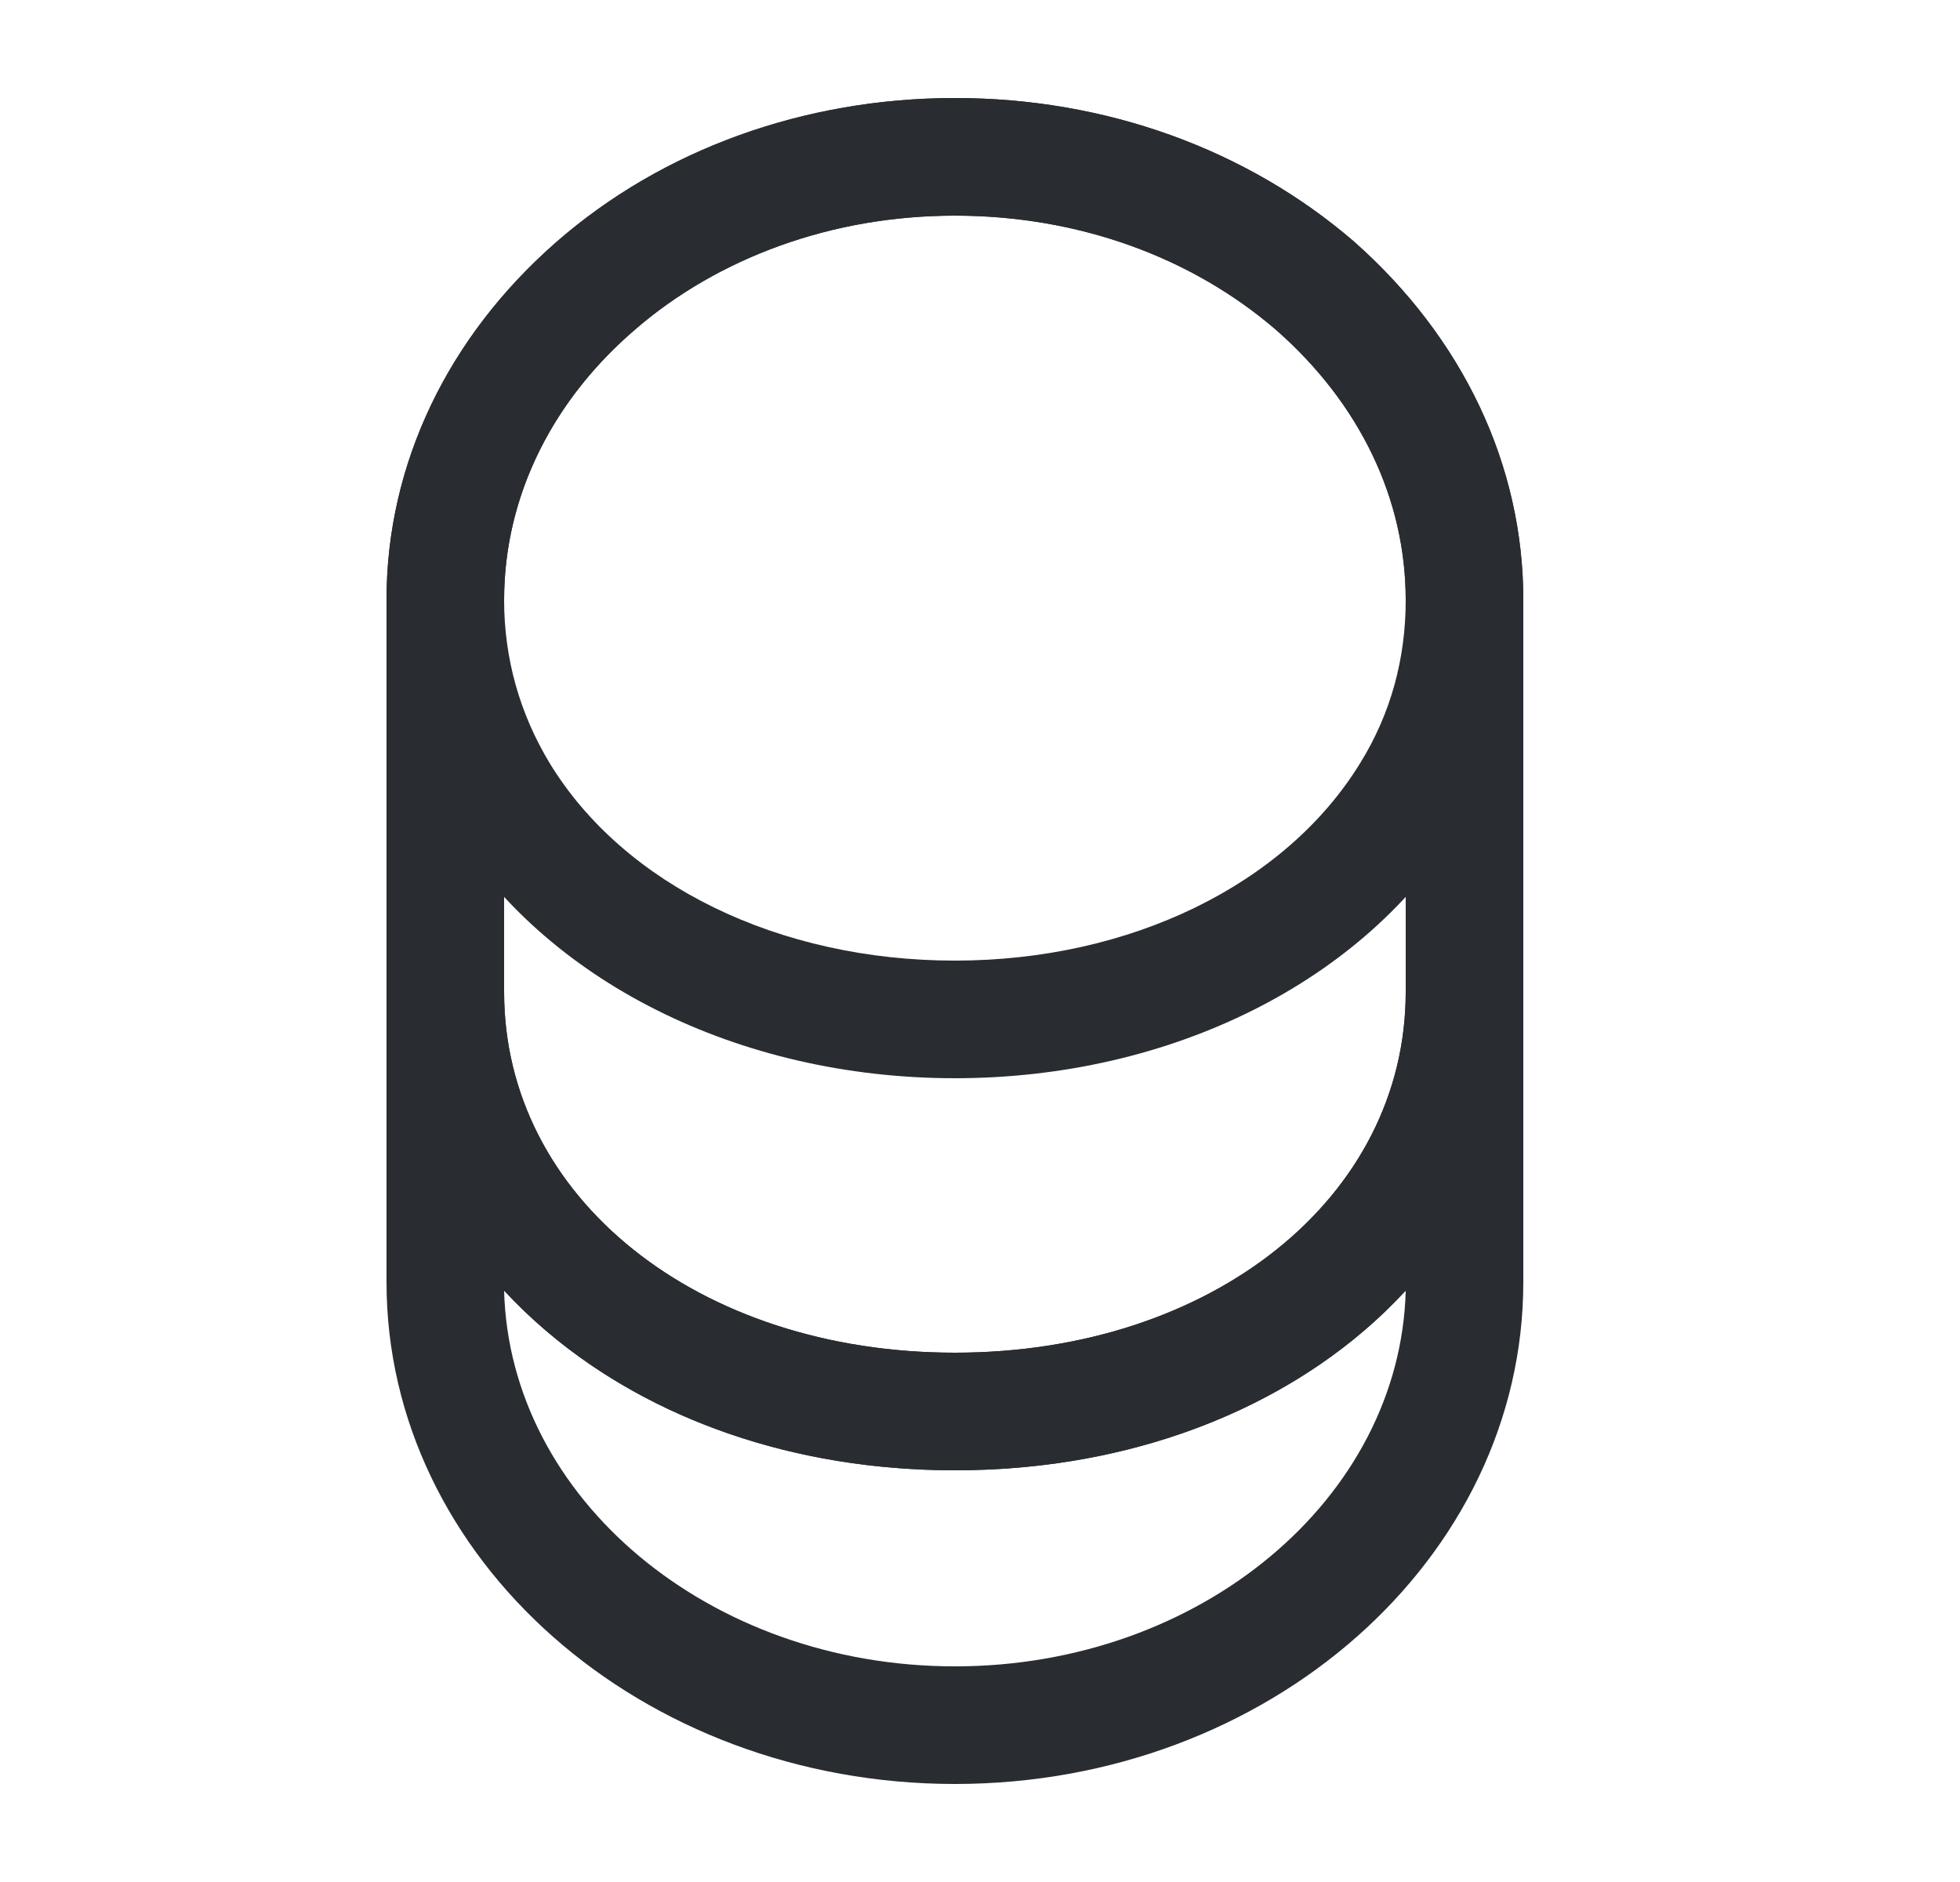 <svg width="25" height="24" viewBox="0 0 25 24" fill="none" xmlns="http://www.w3.org/2000/svg">
<path d="M12.18 22.75C8.18 22.75 4.93 19.88 4.93 16.35V12.65C4.93 12.24 5.27 11.9 5.68 11.9C6.09 11.9 6.43 12.24 6.43 12.65C6.43 15.27 8.9 17.25 12.18 17.25C15.46 17.25 17.93 15.27 17.93 12.65C17.93 12.24 18.27 11.9 18.68 11.9C19.09 11.9 19.43 12.24 19.43 12.65V16.35C19.43 19.88 16.18 22.75 12.18 22.75ZM6.43 16.46C6.5 19.11 9.05 21.25 12.18 21.25C15.31 21.25 17.86 19.11 17.93 16.46C16.63 17.87 14.57 18.75 12.18 18.75C9.79 18.75 7.74 17.87 6.43 16.46Z" fill="#292D32"/>
<path d="M12.18 13.75C9.42 13.75 6.94 12.51 5.73 10.51C5.21 9.66 4.93 8.67 4.93 7.65C4.93 5.93 5.7 4.31 7.09 3.09C8.45 1.9 10.26 1.25 12.18 1.25C14.1 1.25 15.9 1.9 17.27 3.08C18.66 4.31 19.43 5.93 19.43 7.65C19.43 8.67 19.15 9.65 18.63 10.51C17.42 12.51 14.94 13.75 12.18 13.75ZM12.18 2.75C10.62 2.75 9.16 3.27 8.07 4.23C7.01 5.15 6.43 6.37 6.43 7.65C6.43 8.4 6.63 9.1 7.01 9.73C7.96 11.29 9.94 12.25 12.18 12.25C14.42 12.25 16.4 11.28 17.35 9.73C17.74 9.1 17.93 8.4 17.93 7.65C17.93 6.37 17.35 5.15 16.28 4.21C15.19 3.27 13.74 2.75 12.18 2.75Z" fill="#292D32"/>
<path d="M12.18 18.75C8.05 18.75 4.93 16.13 4.93 12.65V7.65C4.93 4.12 8.18 1.25 12.18 1.25C14.1 1.25 15.9 1.9 17.27 3.08C18.66 4.31 19.43 5.93 19.43 7.65V12.65C19.43 16.13 16.31 18.75 12.18 18.75ZM12.18 2.75C9.01 2.75 6.43 4.95 6.43 7.65V12.65C6.43 15.27 8.9 17.25 12.18 17.25C15.46 17.25 17.93 15.27 17.93 12.65V7.65C17.93 6.37 17.35 5.15 16.28 4.21C15.19 3.27 13.74 2.75 12.18 2.75Z" fill="#292D32"/>
</svg>
